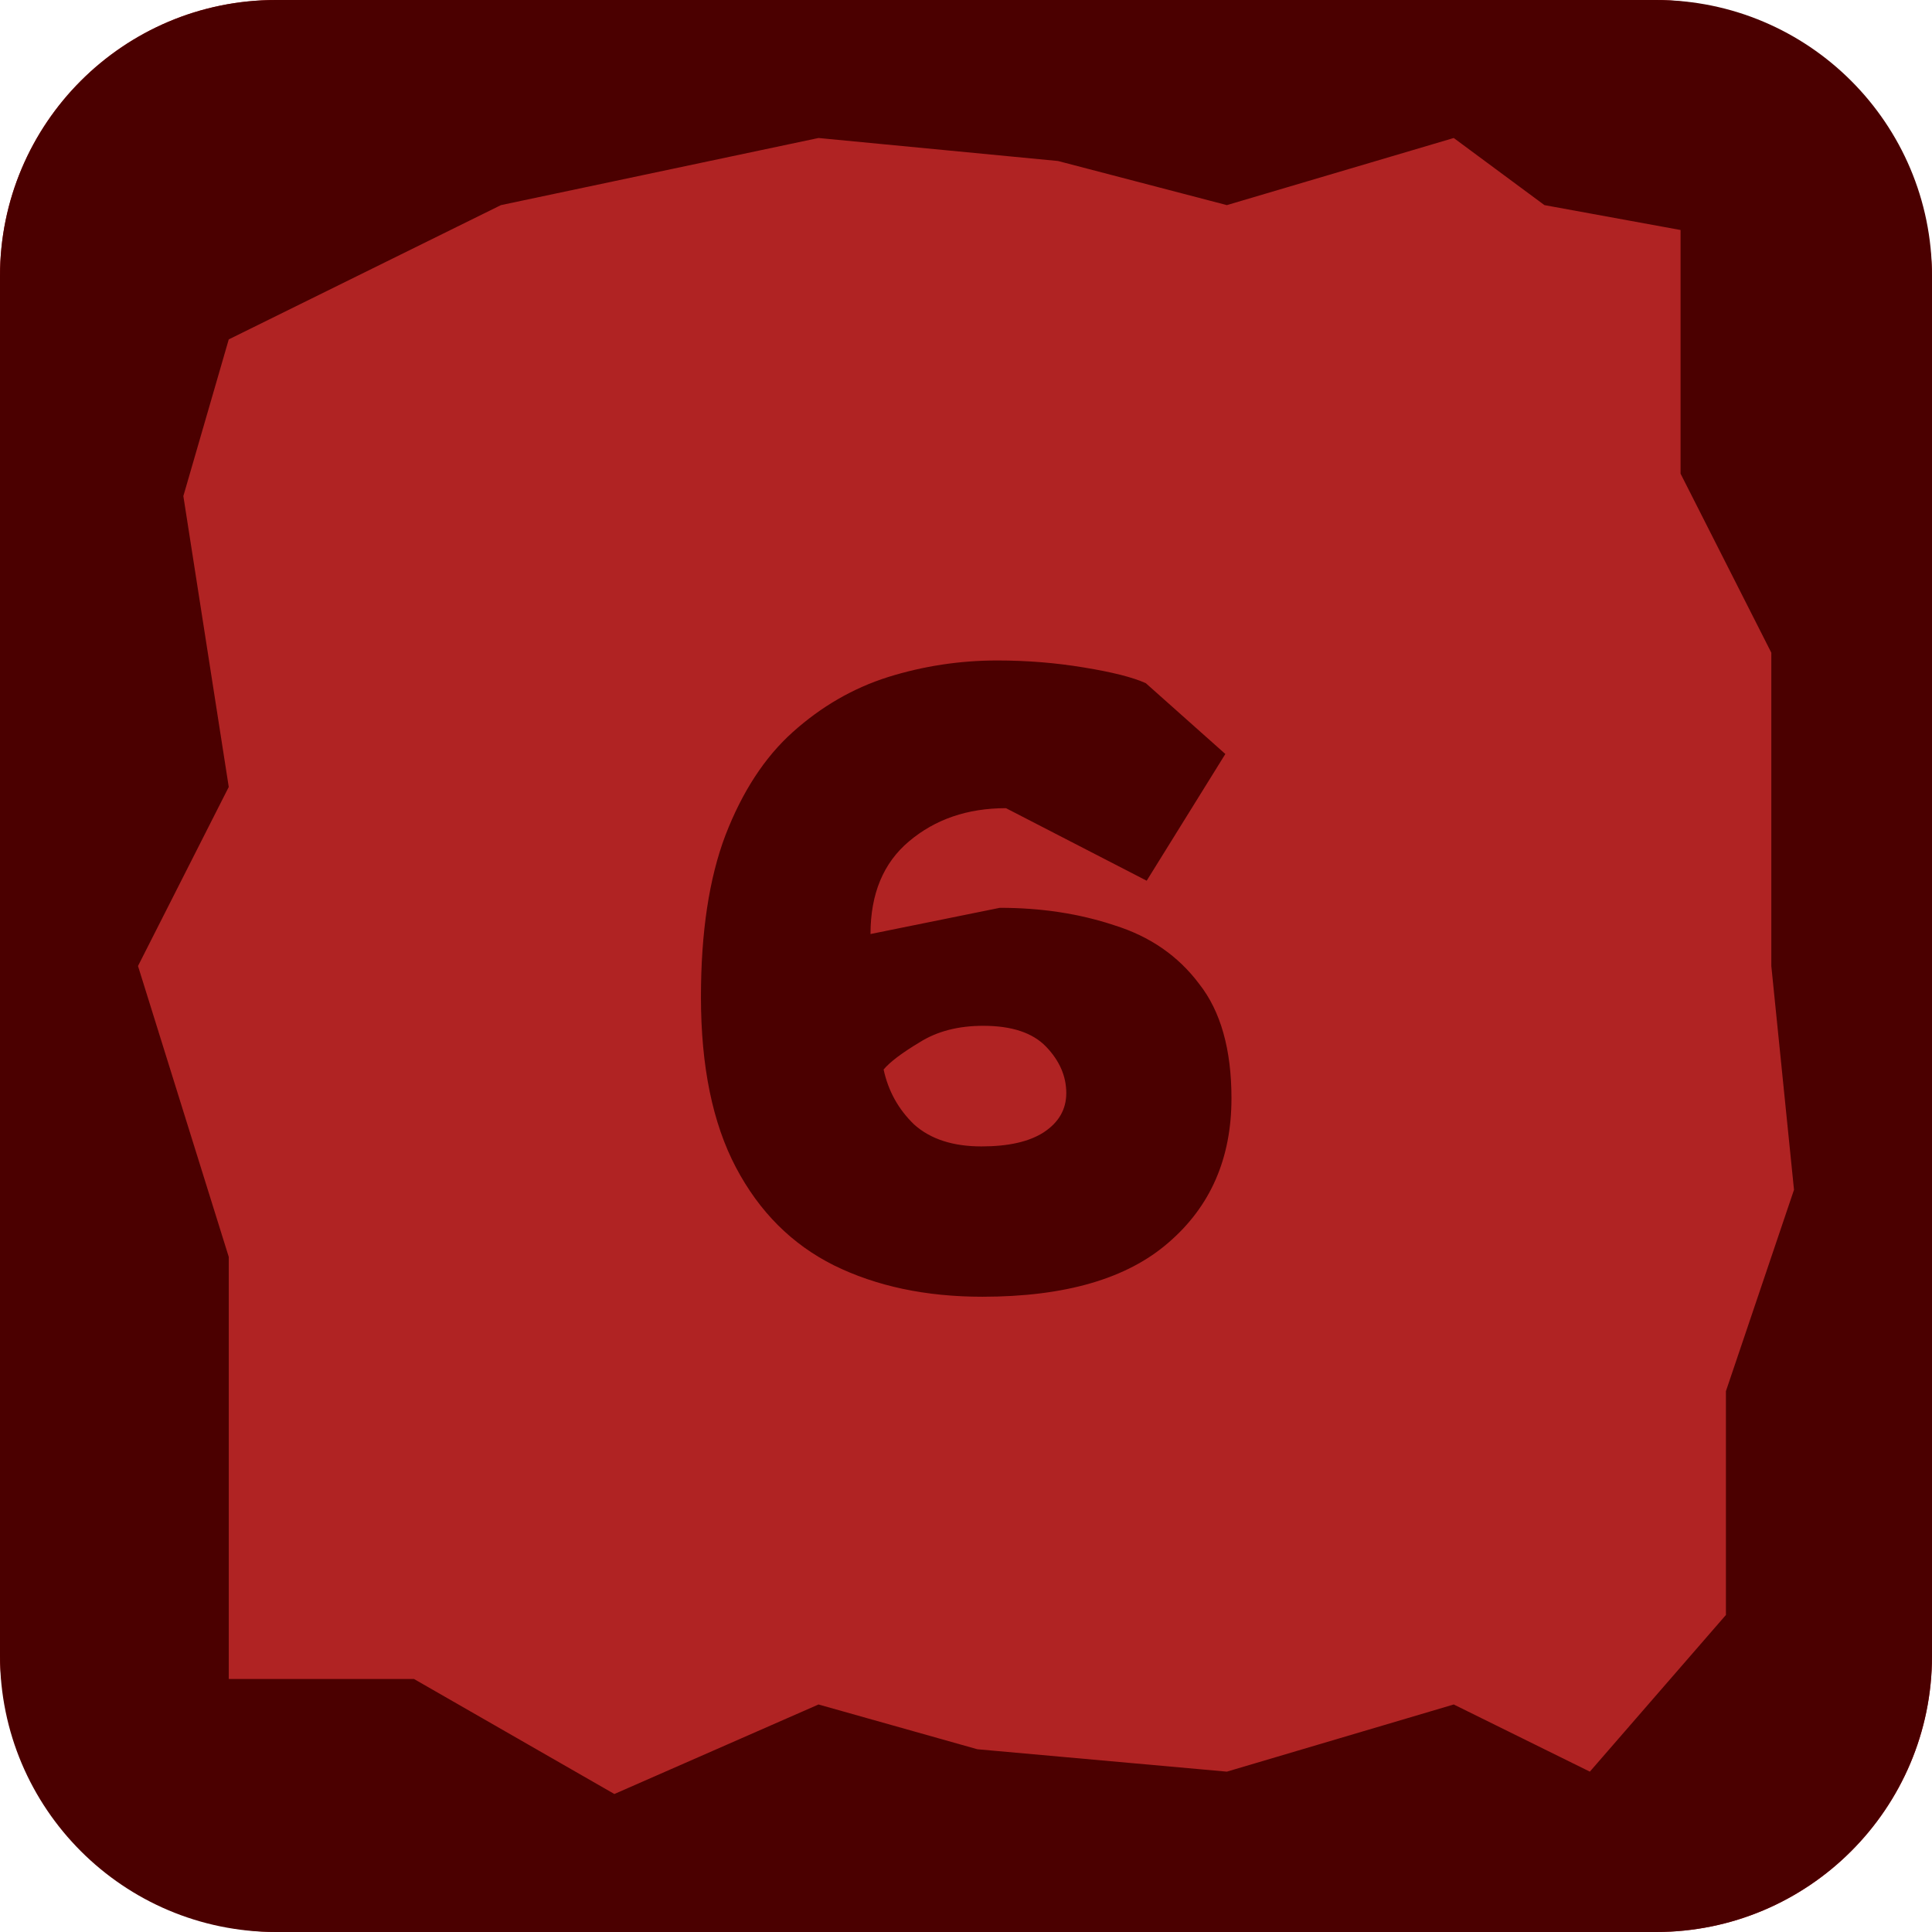 <svg width="42" height="42" viewBox="0 0 42 42" fill="none" xmlns="http://www.w3.org/2000/svg">
<rect width="42" height="42" rx="6" fill="#B02323"/>
<path fill-rule="evenodd" clip-rule="evenodd" d="M6 0C2.686 0 0 2.686 0 6V36C0 39.314 2.686 42 6 42H36C39.314 42 42 39.314 42 36V6C42 2.686 39.314 0 36 0H6ZM31.603 3L26.671 4.459L23 3.5L17.794 3L10.89 4.459L4.973 7.378L3.986 10.784L4.973 17.108L3 21L4.973 27.324V36.5H9L13.356 39L17.794 37.054L21.247 38.027L26.671 38.514L31.603 37.054L34.562 38.514L37.52 35.108V30.243L39 25.865L38.507 21V14.189L36.534 10.297V5L33.575 4.459L31.603 3Z" fill="#4B0000"/>
<path d="M21.356 28.19C20.127 28.19 19.051 27.962 18.126 27.506C17.214 27.05 16.505 26.341 15.998 25.378C15.491 24.415 15.238 23.18 15.238 21.673C15.238 20.267 15.415 19.095 15.77 18.158C16.137 17.208 16.625 16.461 17.233 15.916C17.854 15.359 18.544 14.96 19.304 14.719C20.077 14.478 20.868 14.358 21.679 14.358C22.325 14.358 22.952 14.409 23.56 14.51C24.181 14.611 24.63 14.725 24.909 14.852L26.638 16.391L24.928 19.146L21.869 17.569C21.033 17.569 20.33 17.81 19.76 18.291C19.203 18.76 18.924 19.431 18.924 20.305L21.736 19.735C22.635 19.735 23.465 19.862 24.225 20.115C24.998 20.356 25.612 20.78 26.068 21.388C26.537 21.983 26.771 22.813 26.771 23.877C26.771 25.182 26.315 26.227 25.403 27.012C24.504 27.797 23.155 28.19 21.356 28.19ZM21.337 24.922C21.92 24.922 22.369 24.821 22.686 24.618C23.015 24.403 23.18 24.118 23.18 23.763C23.18 23.396 23.034 23.06 22.743 22.756C22.452 22.452 21.996 22.3 21.375 22.3C20.83 22.3 20.368 22.42 19.988 22.661C19.608 22.889 19.348 23.085 19.209 23.25C19.31 23.719 19.532 24.118 19.874 24.447C20.229 24.764 20.716 24.922 21.337 24.922Z" fill="#4B0000"/>
</svg>
